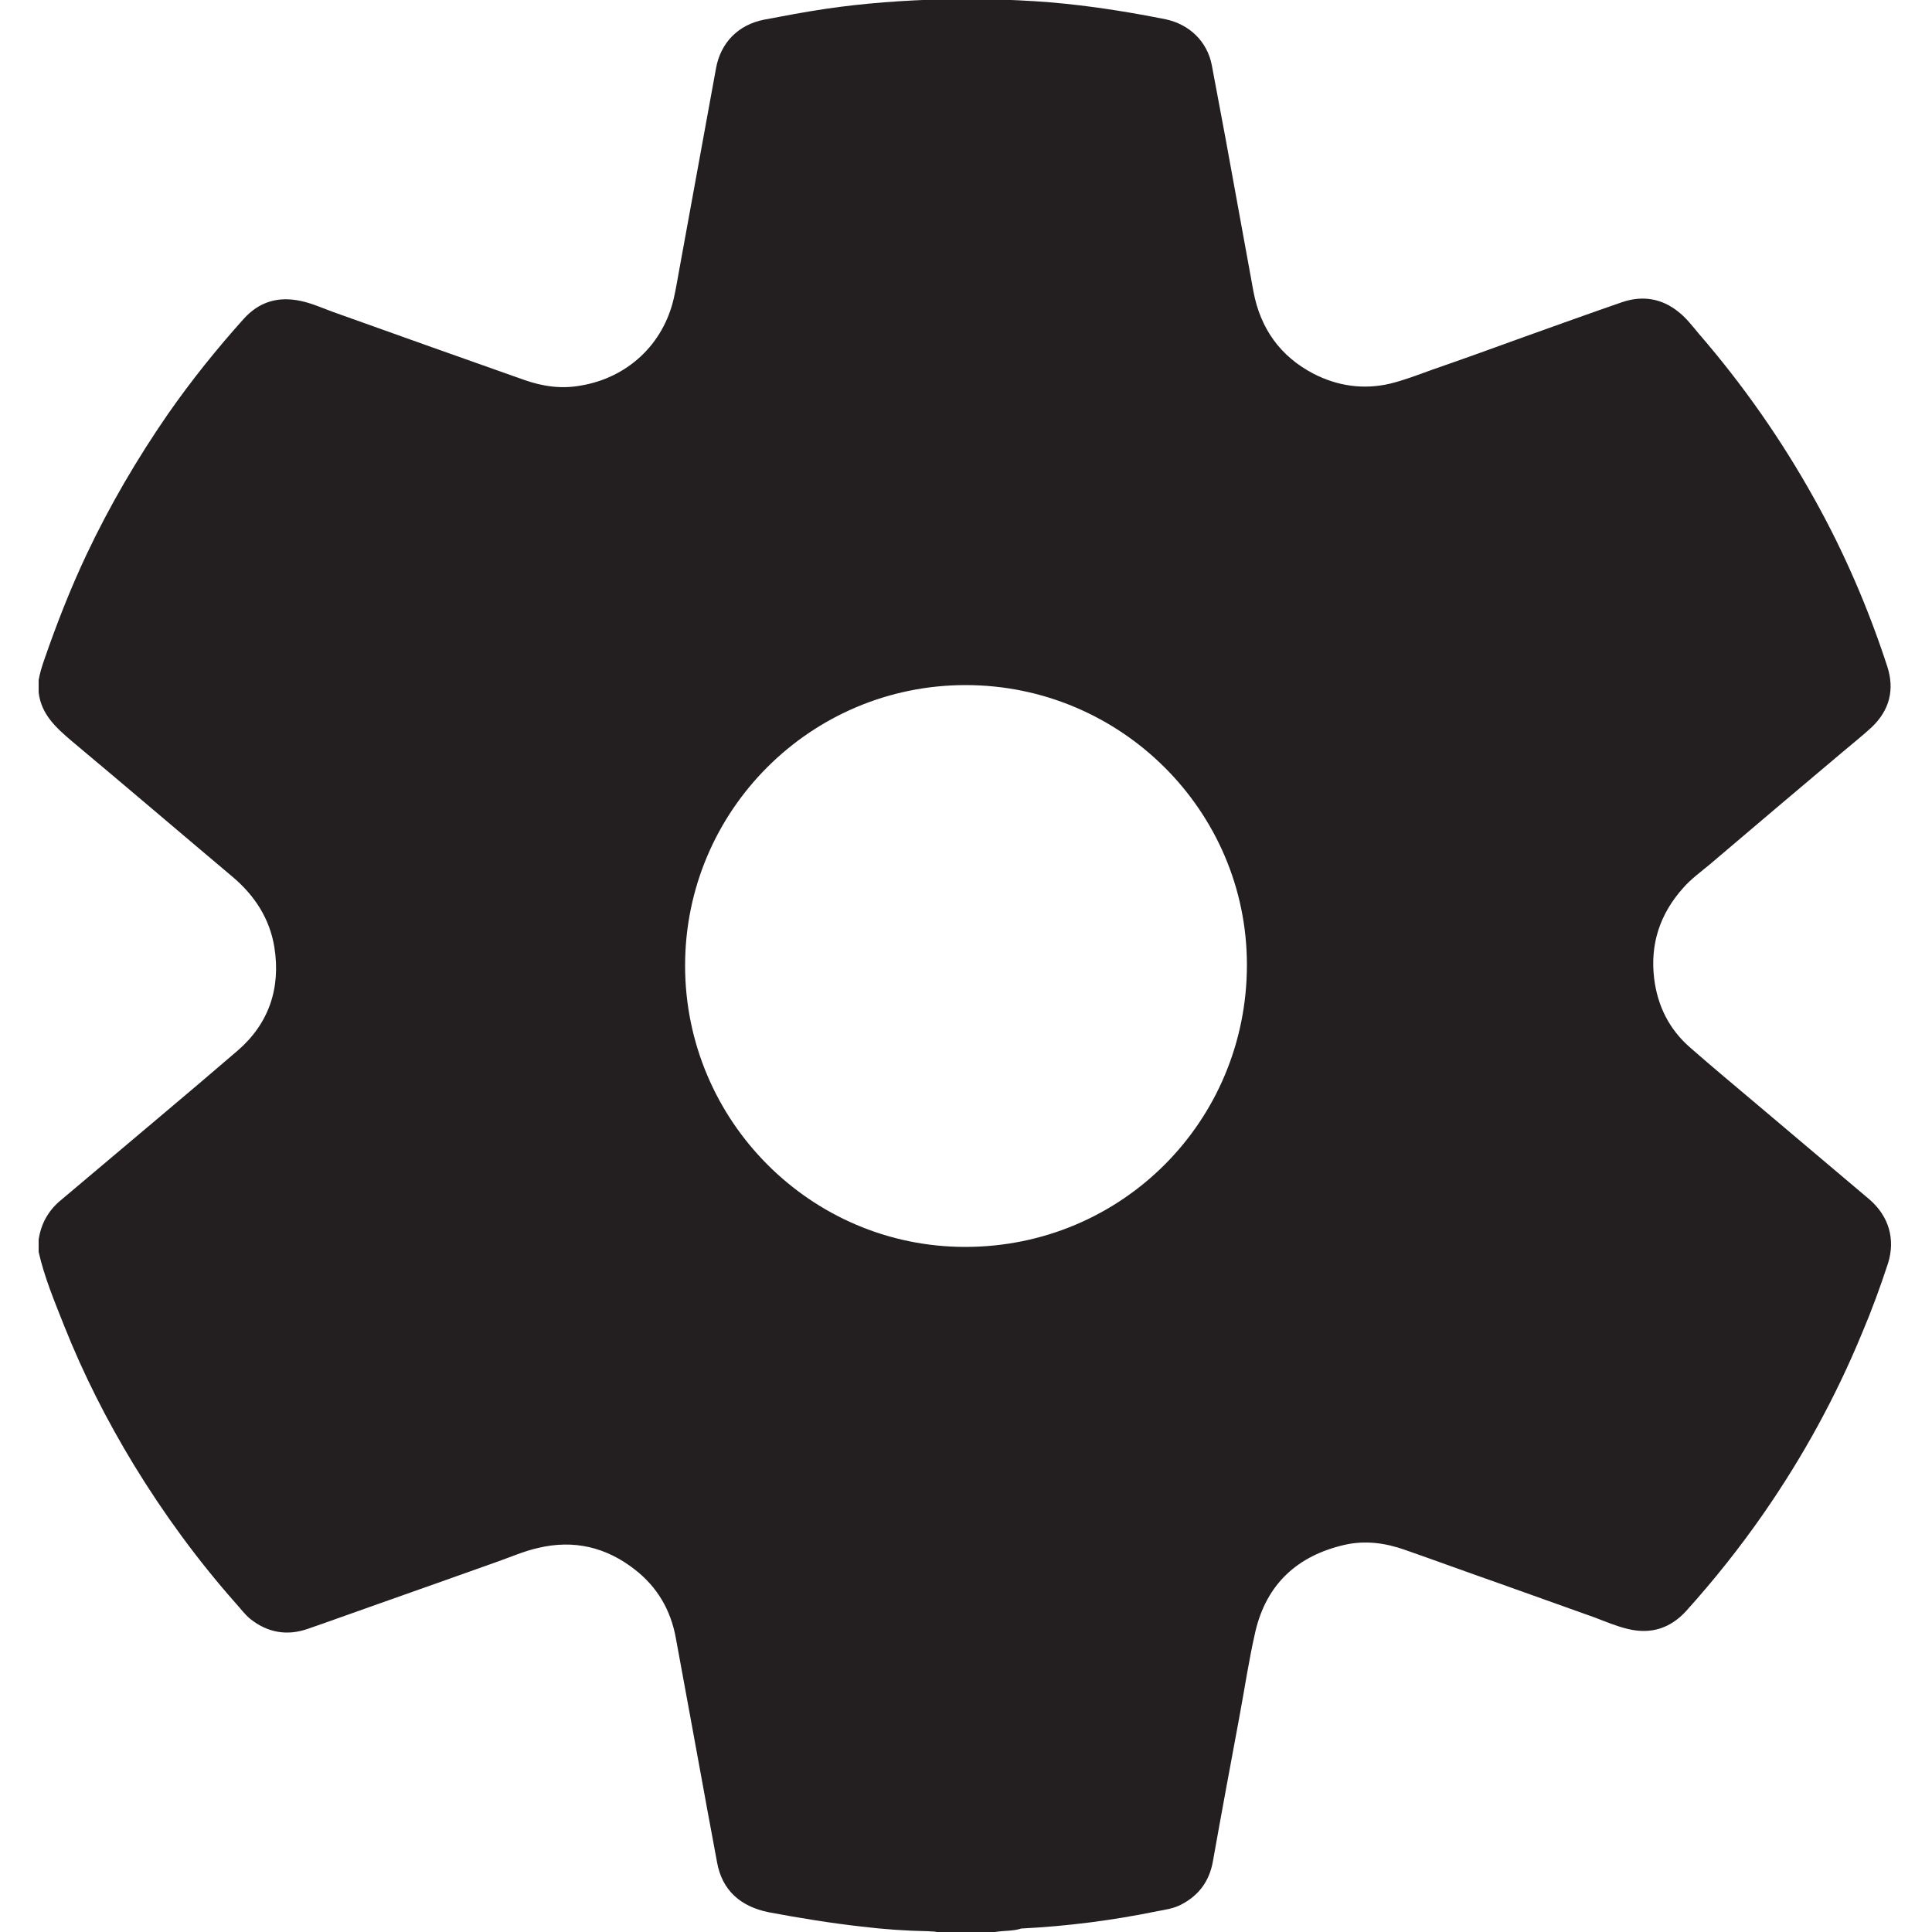 <?xml version="1.0" encoding="utf-8"?>
<!-- Generator: Adobe Illustrator 26.2.1, SVG Export Plug-In . SVG Version: 6.00 Build 0)  -->
<svg version="1.1" id="Layer_1" xmlns="http://www.w3.org/2000/svg" xmlns:xlink="http://www.w3.org/1999/xlink" x="0px" y="0px"
	 viewBox="0 0 500 500" style="enable-background:new 0 0 500 500;" xml:space="preserve">
<style type="text/css">
	.st0{fill:#231F20;}
	.st1{fill:#FFFFFF;}
	.st2{fill:none;stroke:#231F20;stroke-width:6;stroke-miterlimit:10;}
</style>
<g>
	<g>
		<path class="st0" d="M257.5,500c-5,0-10.1,0-15.1,0c-0.7-0.2-1.4-0.1-2.1-0.2c-5.8-0.1-11.5-0.5-17.3-1.2c-8-0.9-16-2.2-24-3.7
			c-7.5-1.5-12.1-5.8-13.4-12.8c-1.1-6.1-2.3-12.2-3.4-18.4c-2.4-13.3-4.9-26.6-7.3-39.8c-1.3-7.2-4.8-13.2-10.6-17.7
			c-7.4-5.8-15.8-7.8-25-5.6c-3.6,0.8-7,2.3-10.4,3.5c-10.4,3.7-20.8,7.4-31.3,11.1c-6,2.1-12,4.3-18.1,6.4
			c-5.3,1.8-10.3,0.9-14.7-2.6c-1.5-1.2-2.6-2.8-3.9-4.2c-9.8-11.1-18.5-23-26.2-35.6c-7-11.5-13.1-23.5-18.1-36.1
			c-2.5-6.3-5.1-12.5-6.6-19.1c0-1.1,0-2.1,0-3.2c0.6-4,2.4-7.3,5.4-9.9c1.7-1.4,3.4-2.9,5.1-4.3c13.7-11.6,27.4-23,41-34.7
			c8.1-7,11.2-16.2,9.5-26.8c-1.2-7.3-5-13.2-10.6-18c-13.9-11.7-27.7-23.5-41.7-35.2c-4.1-3.5-8-6.9-8.7-12.7c0-1.1,0-2.1,0-3.2
			c0.3-1.7,0.8-3.4,1.4-5.1c3.2-9.3,6.8-18.5,11-27.4c6-12.7,13.1-24.8,21.1-36.4c6-8.6,12.5-16.7,19.5-24.5c4-4.5,9-6,14.9-4.7
			c2.8,0.6,5.5,1.8,8.2,2.8c8.5,3,17,6.1,25.5,9.1c8,2.8,16,5.7,24,8.5c4.8,1.7,9.6,2.4,14.6,1.5c12.2-2,21.5-10.7,24.2-22.7
			c0.6-2.6,1-5.3,1.5-7.9c3.1-17.2,6.3-34.3,9.4-51.5c1.2-6.7,5.8-11.3,12.4-12.6c5.3-1,10.5-2,15.9-2.8c10.1-1.5,20.3-2.2,30.5-2.5
			c5-0.1,10.1,0,15.1,0.1c5.6,0.2,11.2,0.5,16.8,1.1c8.6,0.9,17.2,2.3,25.7,4c6.1,1.3,10.7,5.7,11.9,11.8c1.2,6.4,2.4,12.8,3.6,19.2
			c2.4,13.2,4.8,26.3,7.2,39.5c1.8,9.5,6.9,16.7,15.5,21.2c6.2,3.2,12.9,4.2,19.8,2.6c3.7-0.9,7.3-2.3,10.9-3.6
			c8.1-2.8,16.1-5.7,24.1-8.6c8.4-3,16.7-6,25.1-8.9c5.3-1.8,10.3-1,14.7,2.6c2,1.6,3.5,3.6,5.1,5.5c11.5,13.3,21.5,27.6,30,42.9
			c7.7,13.8,13.9,28.2,18.8,43.2c2,6.1,0.6,11.4-4,15.8c-2.4,2.2-4.9,4.2-7.4,6.3c-11.5,9.7-23,19.4-34.5,29.2
			c-2.4,2-4.9,3.8-6.9,6.1c-6,6.7-8.6,14.5-7.5,23.5c0.9,7.1,3.9,13.1,9.3,17.8c5.7,5,11.6,9.9,17.4,14.8c9.7,8.2,19.3,16.3,29,24.5
			c5,4.3,6.8,10.3,4.8,16.6c-2,6.1-4.2,12.1-6.7,18c-6.8,16.5-15.3,32-25.5,46.7c-6.1,8.8-12.8,17.2-20,25.2
			c-4.1,4.5-9.1,6.1-15,4.7c-3-0.7-5.8-1.9-8.7-3c-8.4-3-16.8-6-25.2-9c-8-2.8-15.9-5.7-23.9-8.5c-5.1-1.8-10.3-2.5-15.6-1.3
			c-12.2,2.8-20.2,10.1-23.1,22.4c-1.7,7.4-2.8,14.9-4.2,22.4c-2.3,12.4-4.6,24.7-6.8,37.1c-0.9,5.1-3.6,8.8-8.2,11.2
			c-1.9,1-4,1.3-6.1,1.7c-11.7,2.4-23.4,3.9-35.3,4.5C262.2,499.8,259.9,499.6,257.5,500z M249.9,177.3c-40.1,0-72.6,32.5-72.6,72.6
			c0,40.1,32.5,72.8,72.5,72.8c40.5,0,72.9-32.5,72.9-73C322.7,209.8,290,177.3,249.9,177.3z"/>
	</g>
</g>
</svg>
